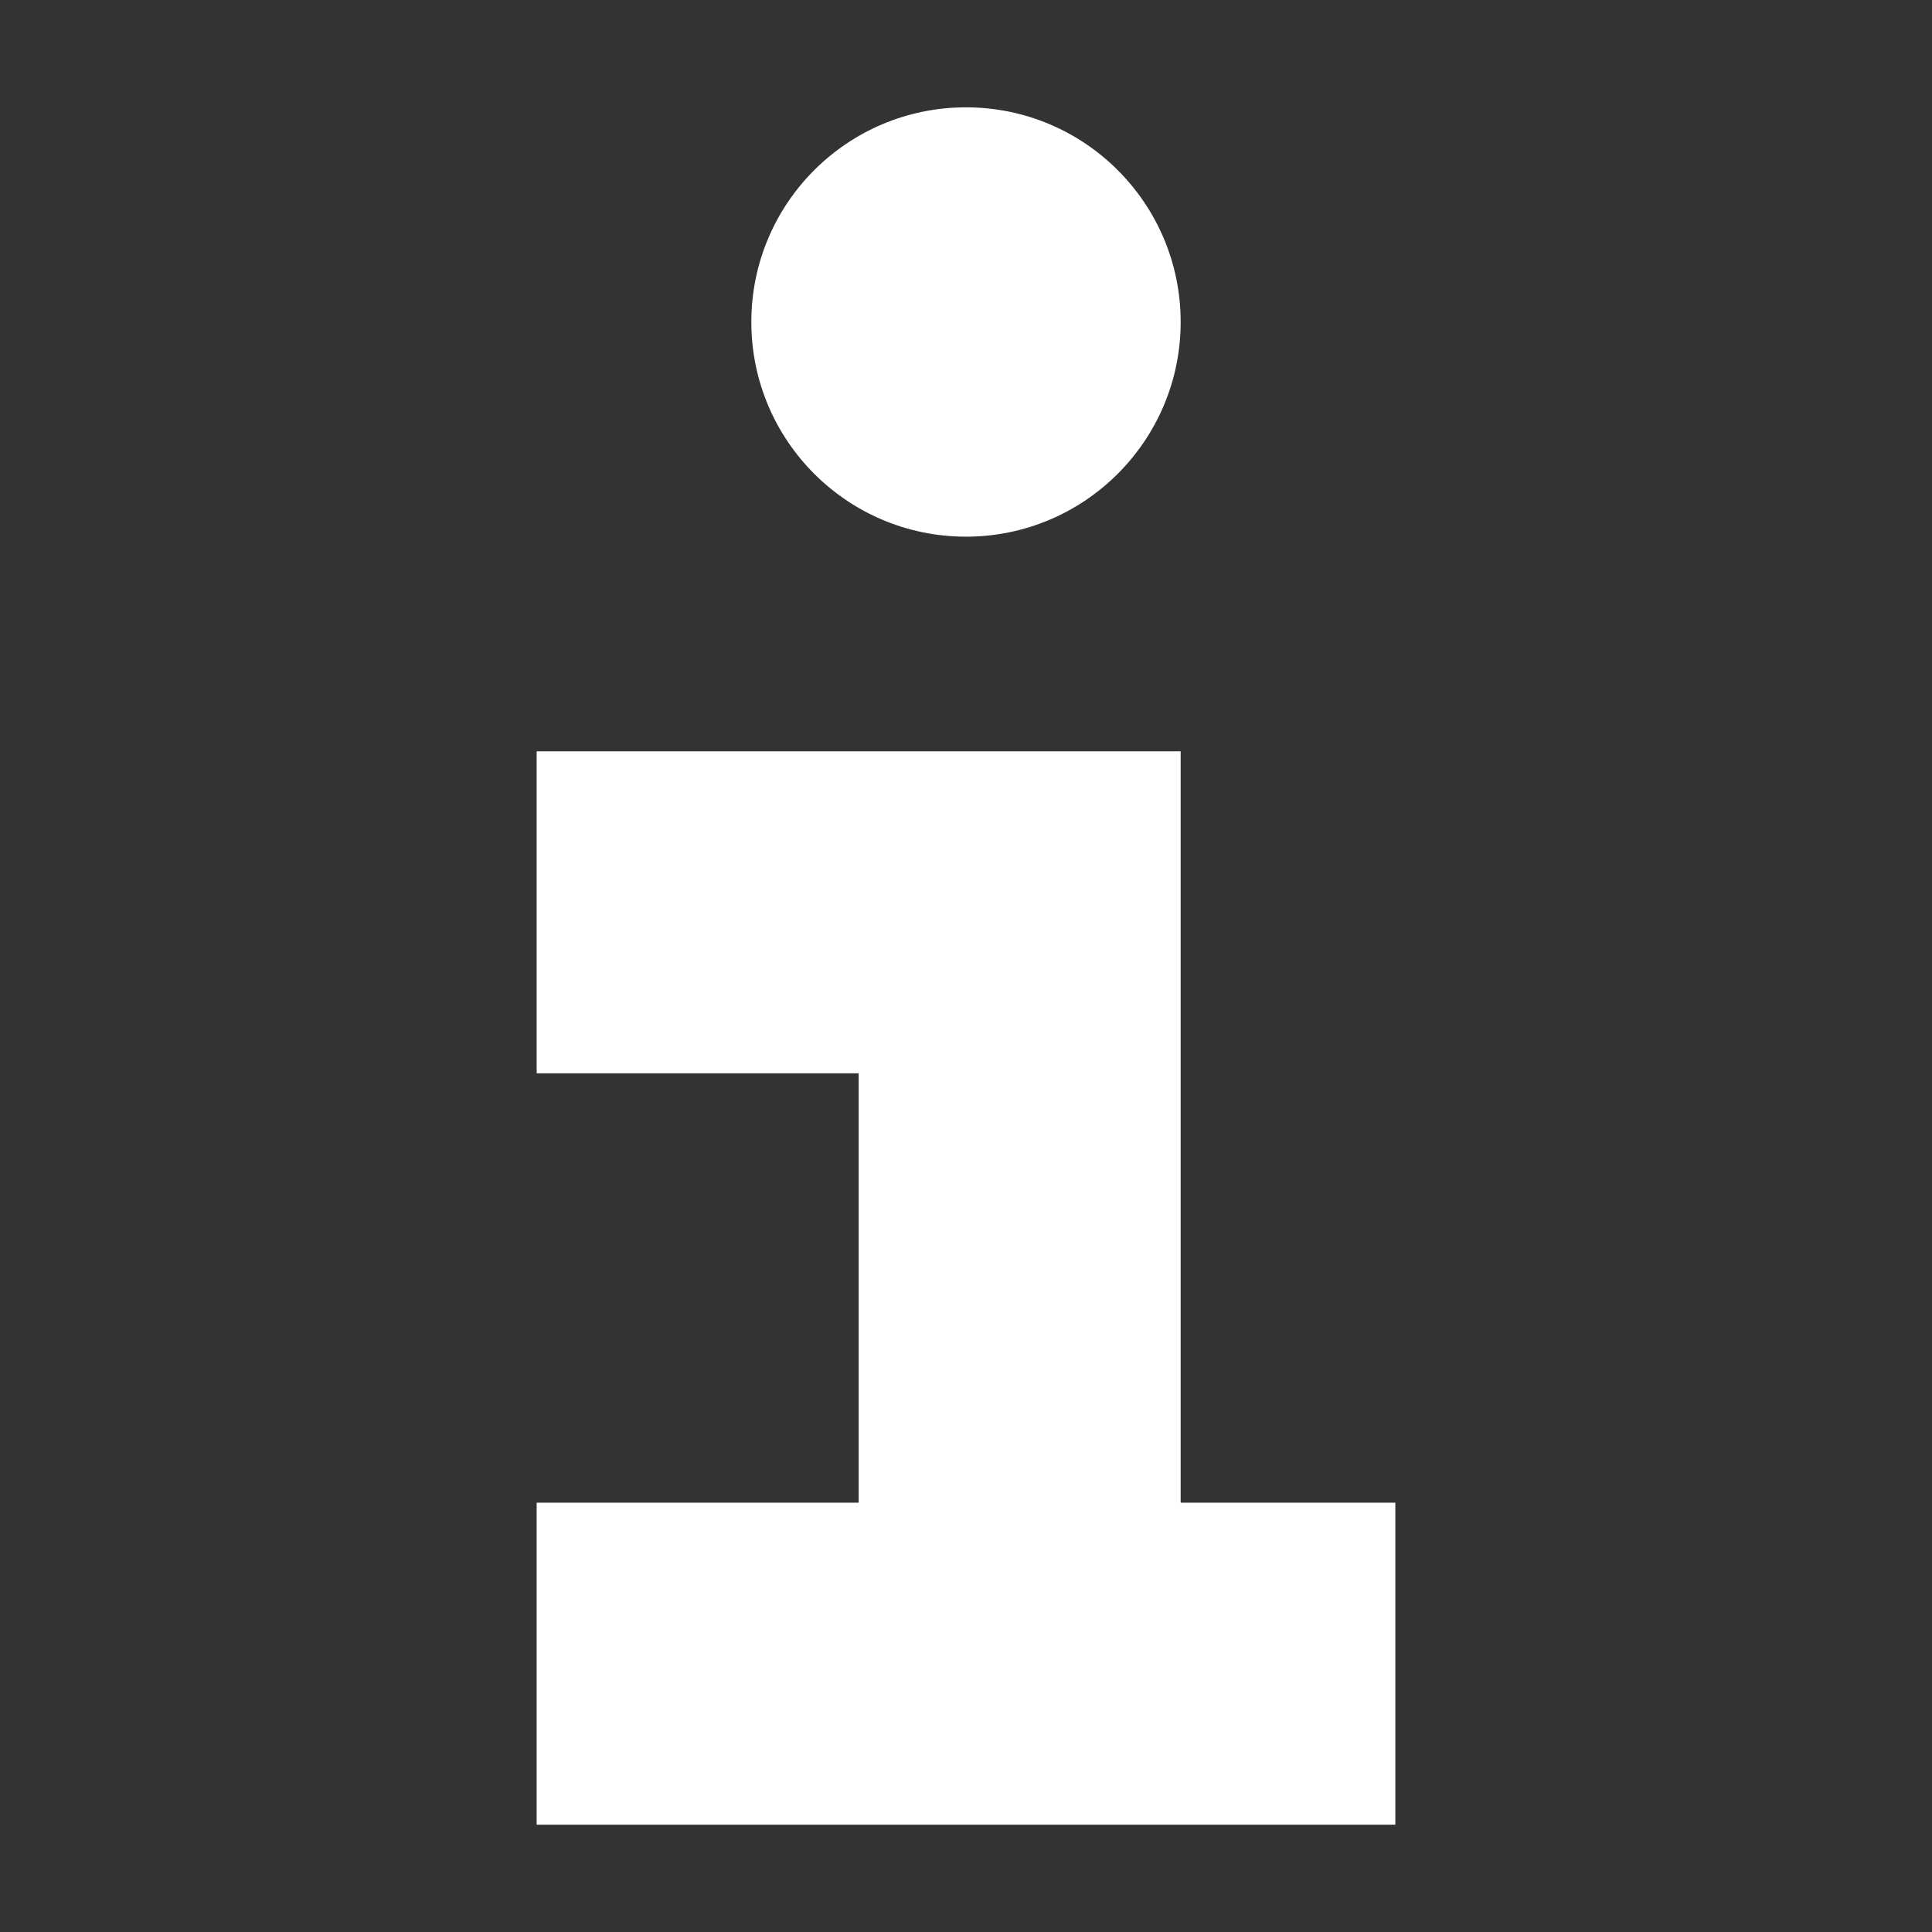 
<svg x="0px" contentScriptType="text/ecmascript" y="0px" width="18.0px"
     xmlns:xlink="http://www.w3.org/1999/xlink" zoomAndPan="magnify"
     contentStyleType="text/css" height="18.0px"
     preserveAspectRatio="xMidYMid meet" xmlns="http://www.w3.org/2000/svg"
     version="1.0">
    <rect width="100%" height="100%" fill="#333333" stroke="none"/>
    <g id="Tourist_information_18_2_0.6344953820615242">
        <path style="fill:#FFFFFF;"
              d="M7,3c0-1.105,0.895-2,2-2c1.104,0,2,0.895,2,2c0,1.104-0.896,2-2,2C7.895,5,7,4.104,7,3z M11,14V7H5   v3h3v4H5v3h8v-3H11z"/>
    </g>
</svg>